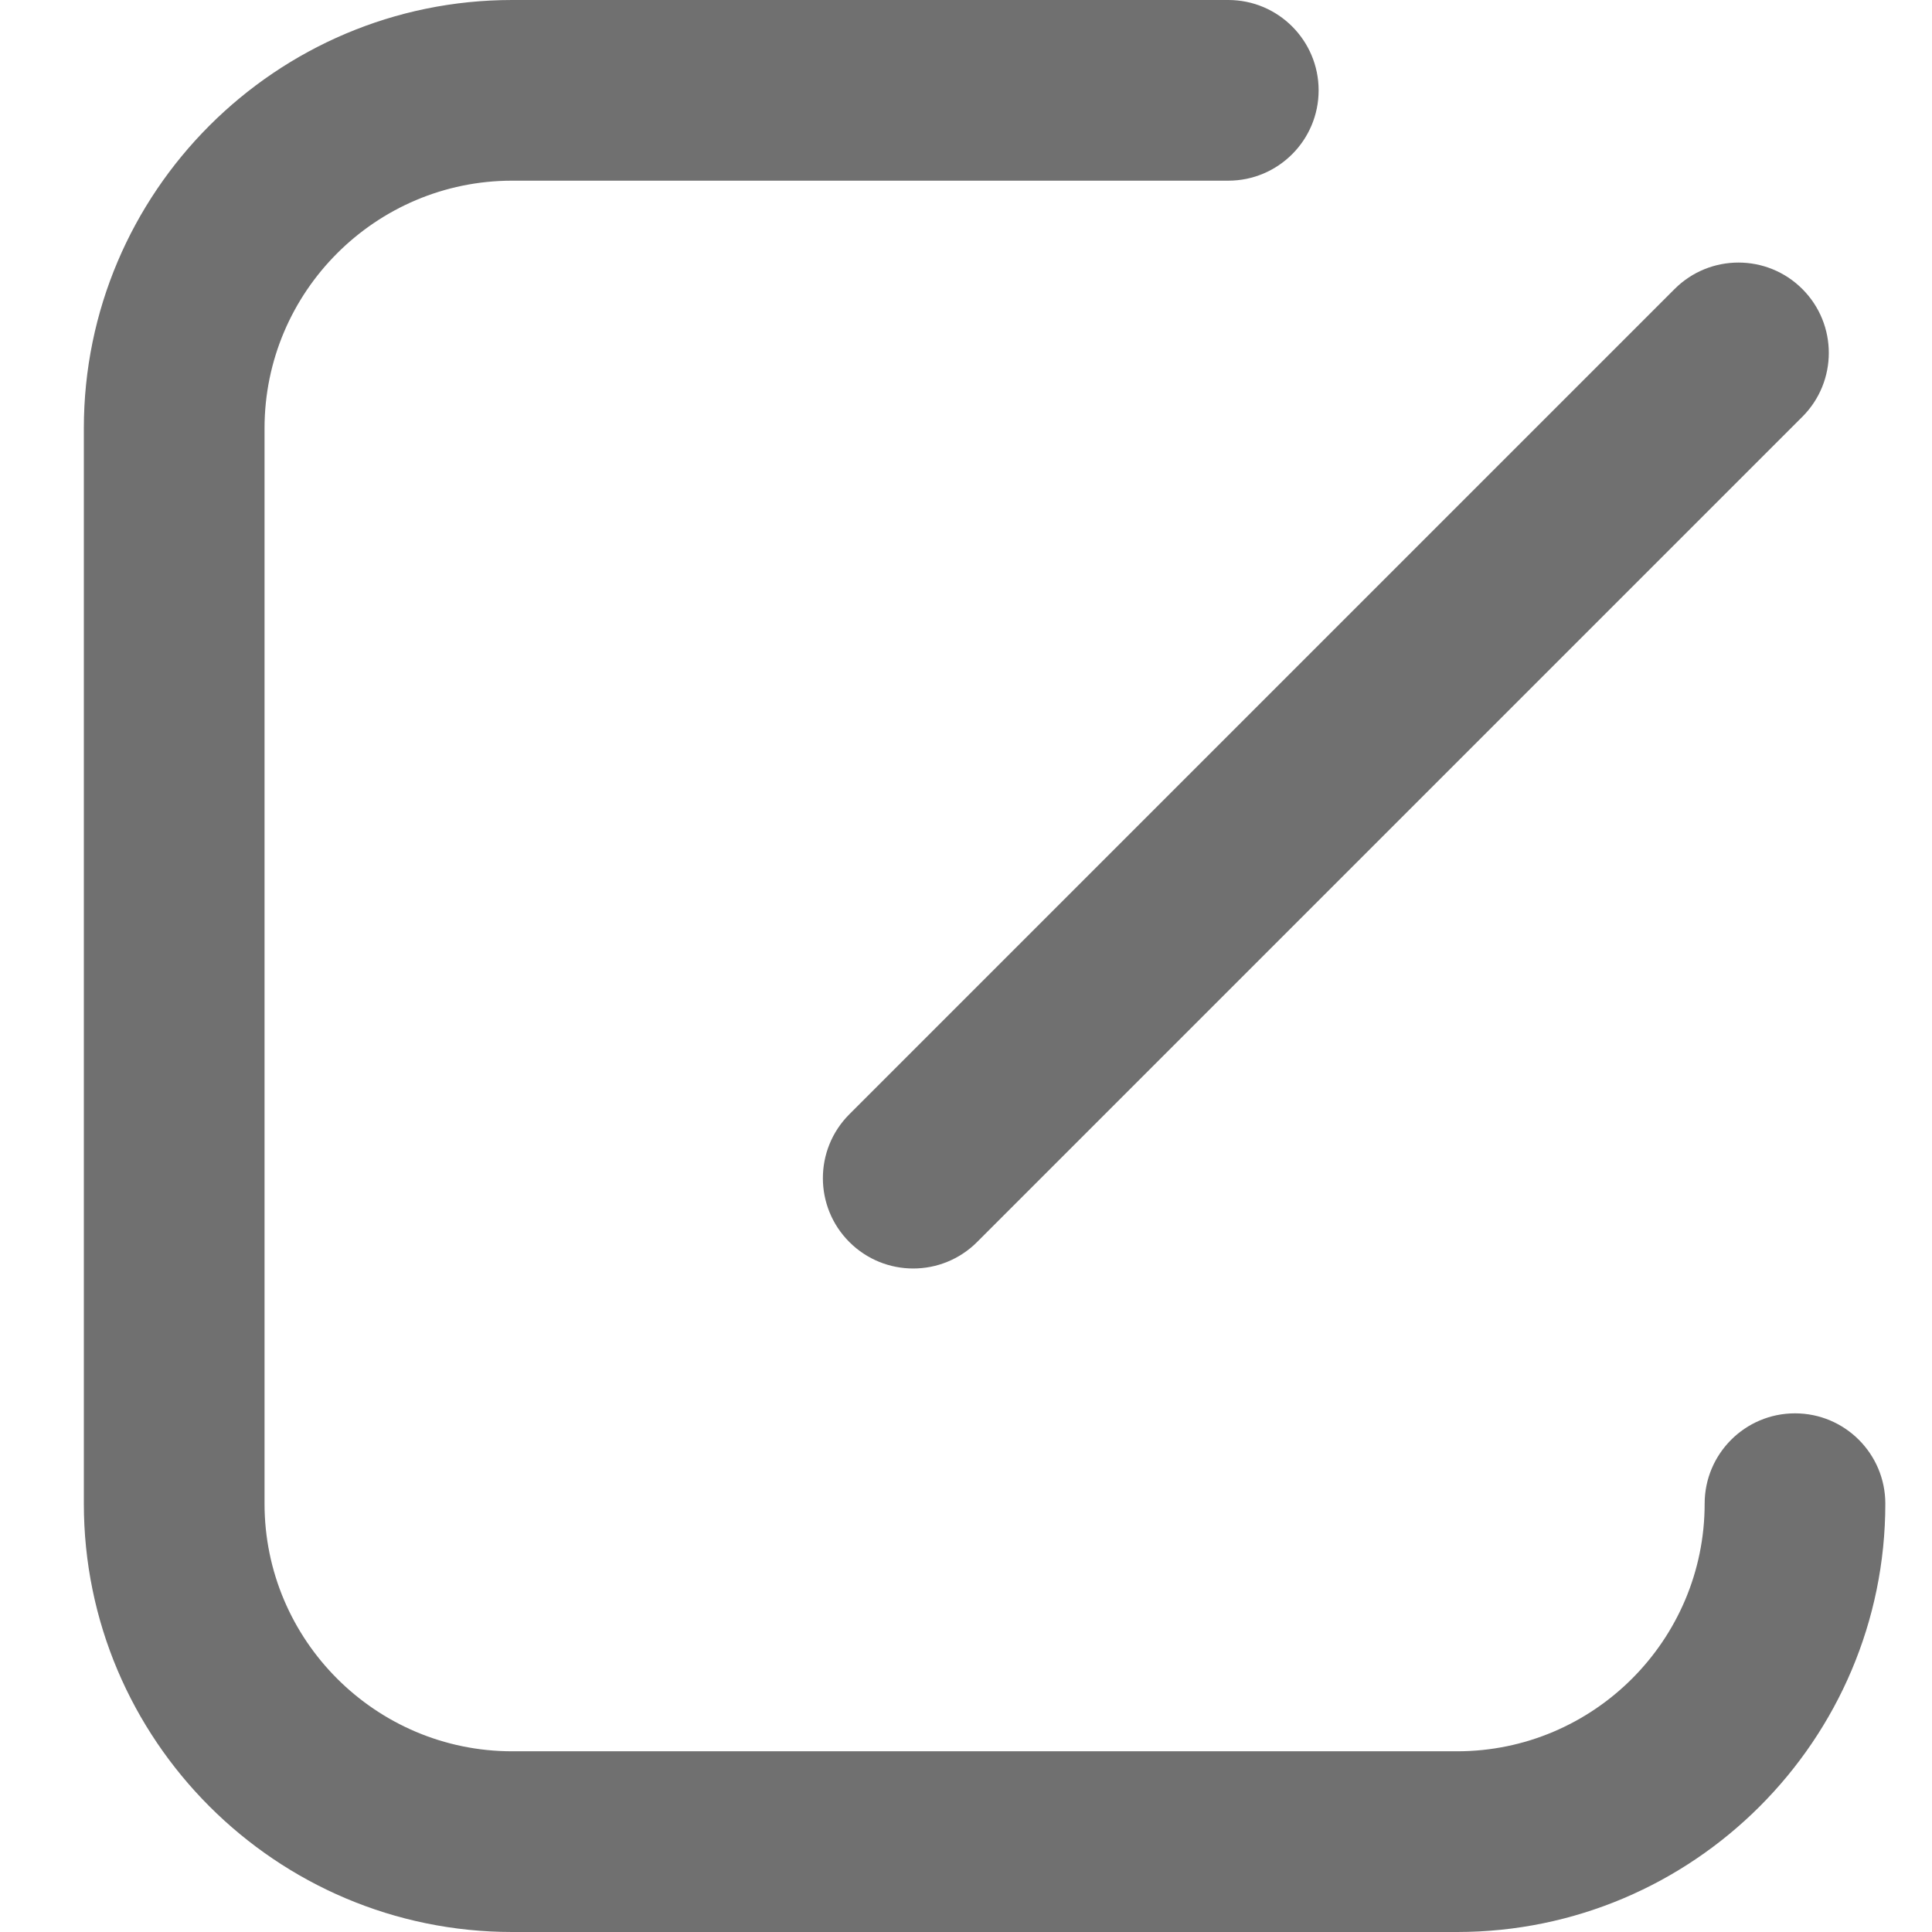 <?xml version="1.0" standalone="no"?><!DOCTYPE svg PUBLIC "-//W3C//DTD SVG 1.1//EN" "http://www.w3.org/Graphics/SVG/1.1/DTD/svg11.dtd"><svg t="1757476610778" class="icon" viewBox="0 0 1024 1024" version="1.1" xmlns="http://www.w3.org/2000/svg" p-id="12895" xmlns:xlink="http://www.w3.org/1999/xlink" width="200" height="200"><path d="M772.25 1024H271.48c-125.19 0-227.04-101.85-227.04-227.01V227.01C44.44 101.85 146.28 0 271.48 0h379.54c26.44 0 47.88 21.45 47.88 47.88s-21.45 47.88-47.88 47.88H271.48c-72.39 0-131.27 58.89-131.27 131.24v569.98c0 72.35 58.89 131.24 131.27 131.24h500.78c72.35 0 131.24-58.89 131.24-131.24 0-26.44 21.45-47.88 47.88-47.88 26.44 0 47.88 21.45 47.88 47.88 0 125.17-101.84 227.02-227.01 227.02z" fill="#707070" p-id="12896"></path><path d="M484.02 672.33c-12.25 0-24.5-4.68-33.85-14.03-18.7-18.7-18.7-49.01 0-67.71l437.4-437.4c18.7-18.7 49.01-18.7 67.71 0s18.7 49.01 0 67.71l-437.4 437.4c-9.36 9.35-21.61 14.03-33.86 14.03z" fill="#707070" p-id="12897"></path></svg>